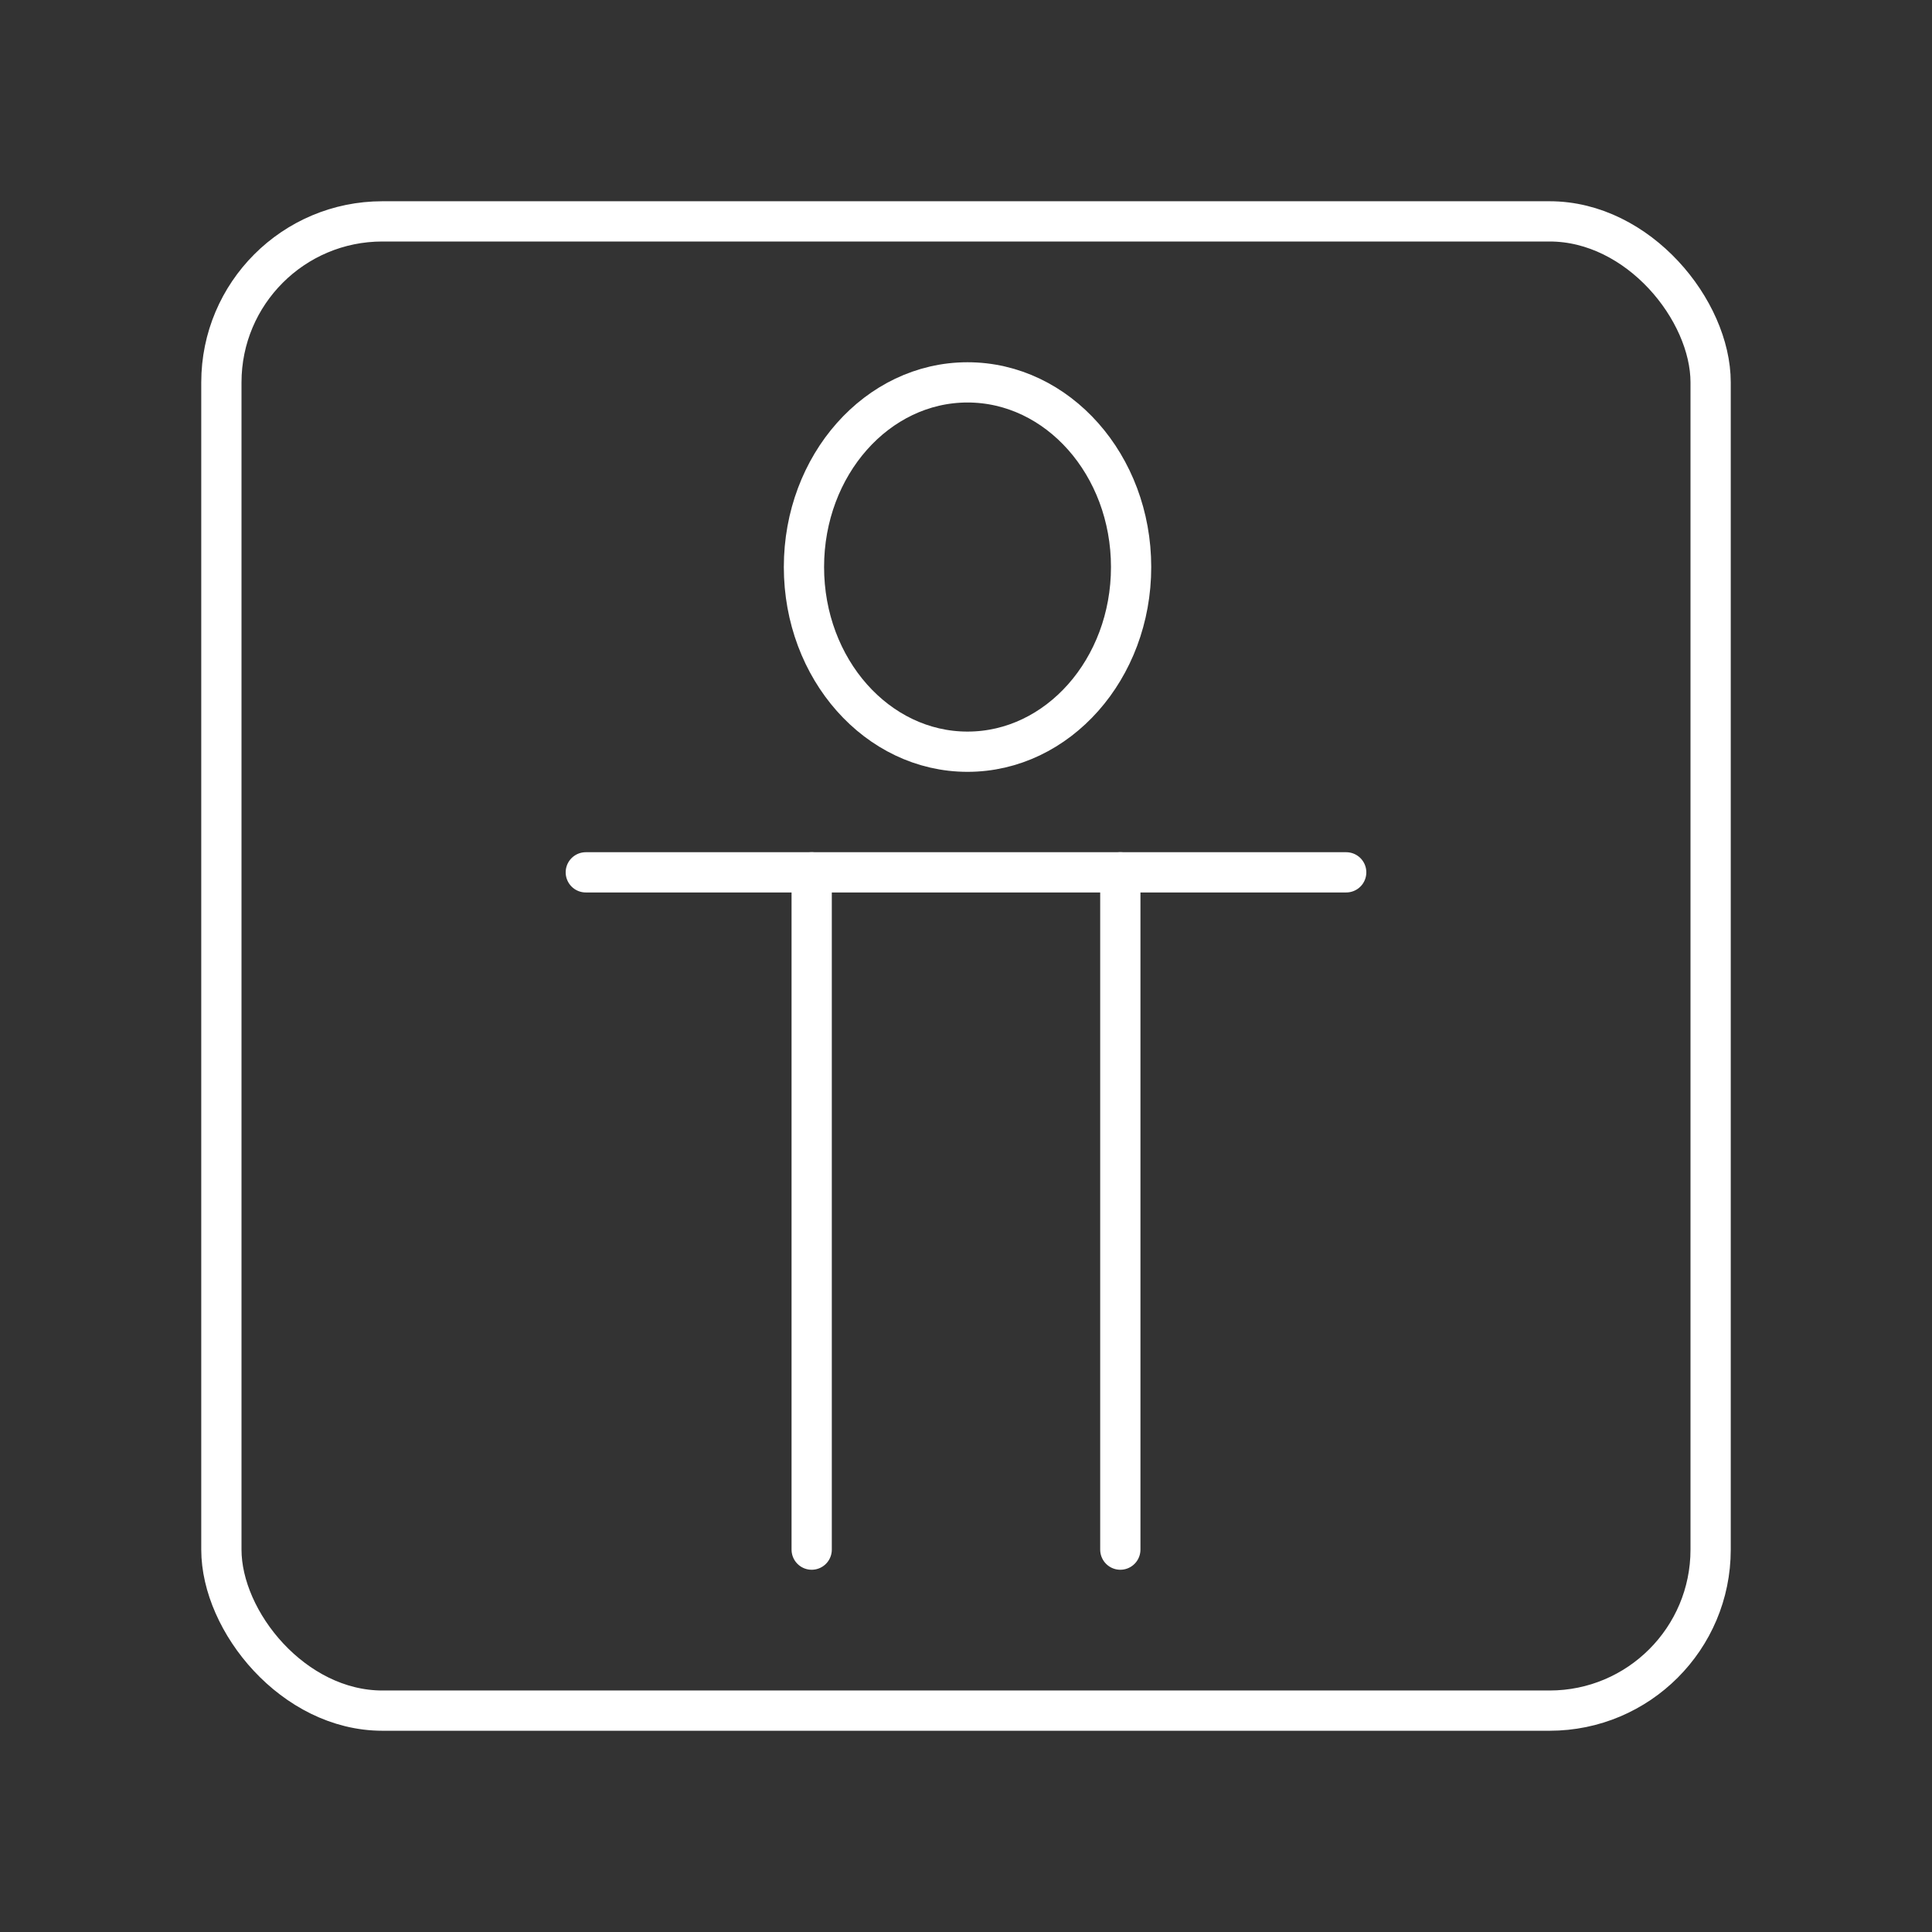 <?xml version="1.0" encoding="UTF-8"?><svg id="a" xmlns="http://www.w3.org/2000/svg" viewBox="0 0 48 48"><rect x="0" y="0" width="48" height="48" fill="#333333" stroke="none"/><defs><style>.b{fill:none;stroke:#fff;stroke-linecap:round;stroke-linejoin:round;}</style></defs><ellipse class="b" cx="24.038" cy="14.088" rx="4.064" ry="4.588"/><line class="b" x1="14.554" y1="21.673" x2="33.446" y2="21.673"/><line class="b" x1="20.166" y1="38.5" x2="20.166" y2="21.673"/><line class="b" x1="27.834" y1="38.5" x2="27.834" y2="21.673"/><rect class="b" x="5.5" y="5.5" width="37" height="37" rx="4" ry="4"/></svg>